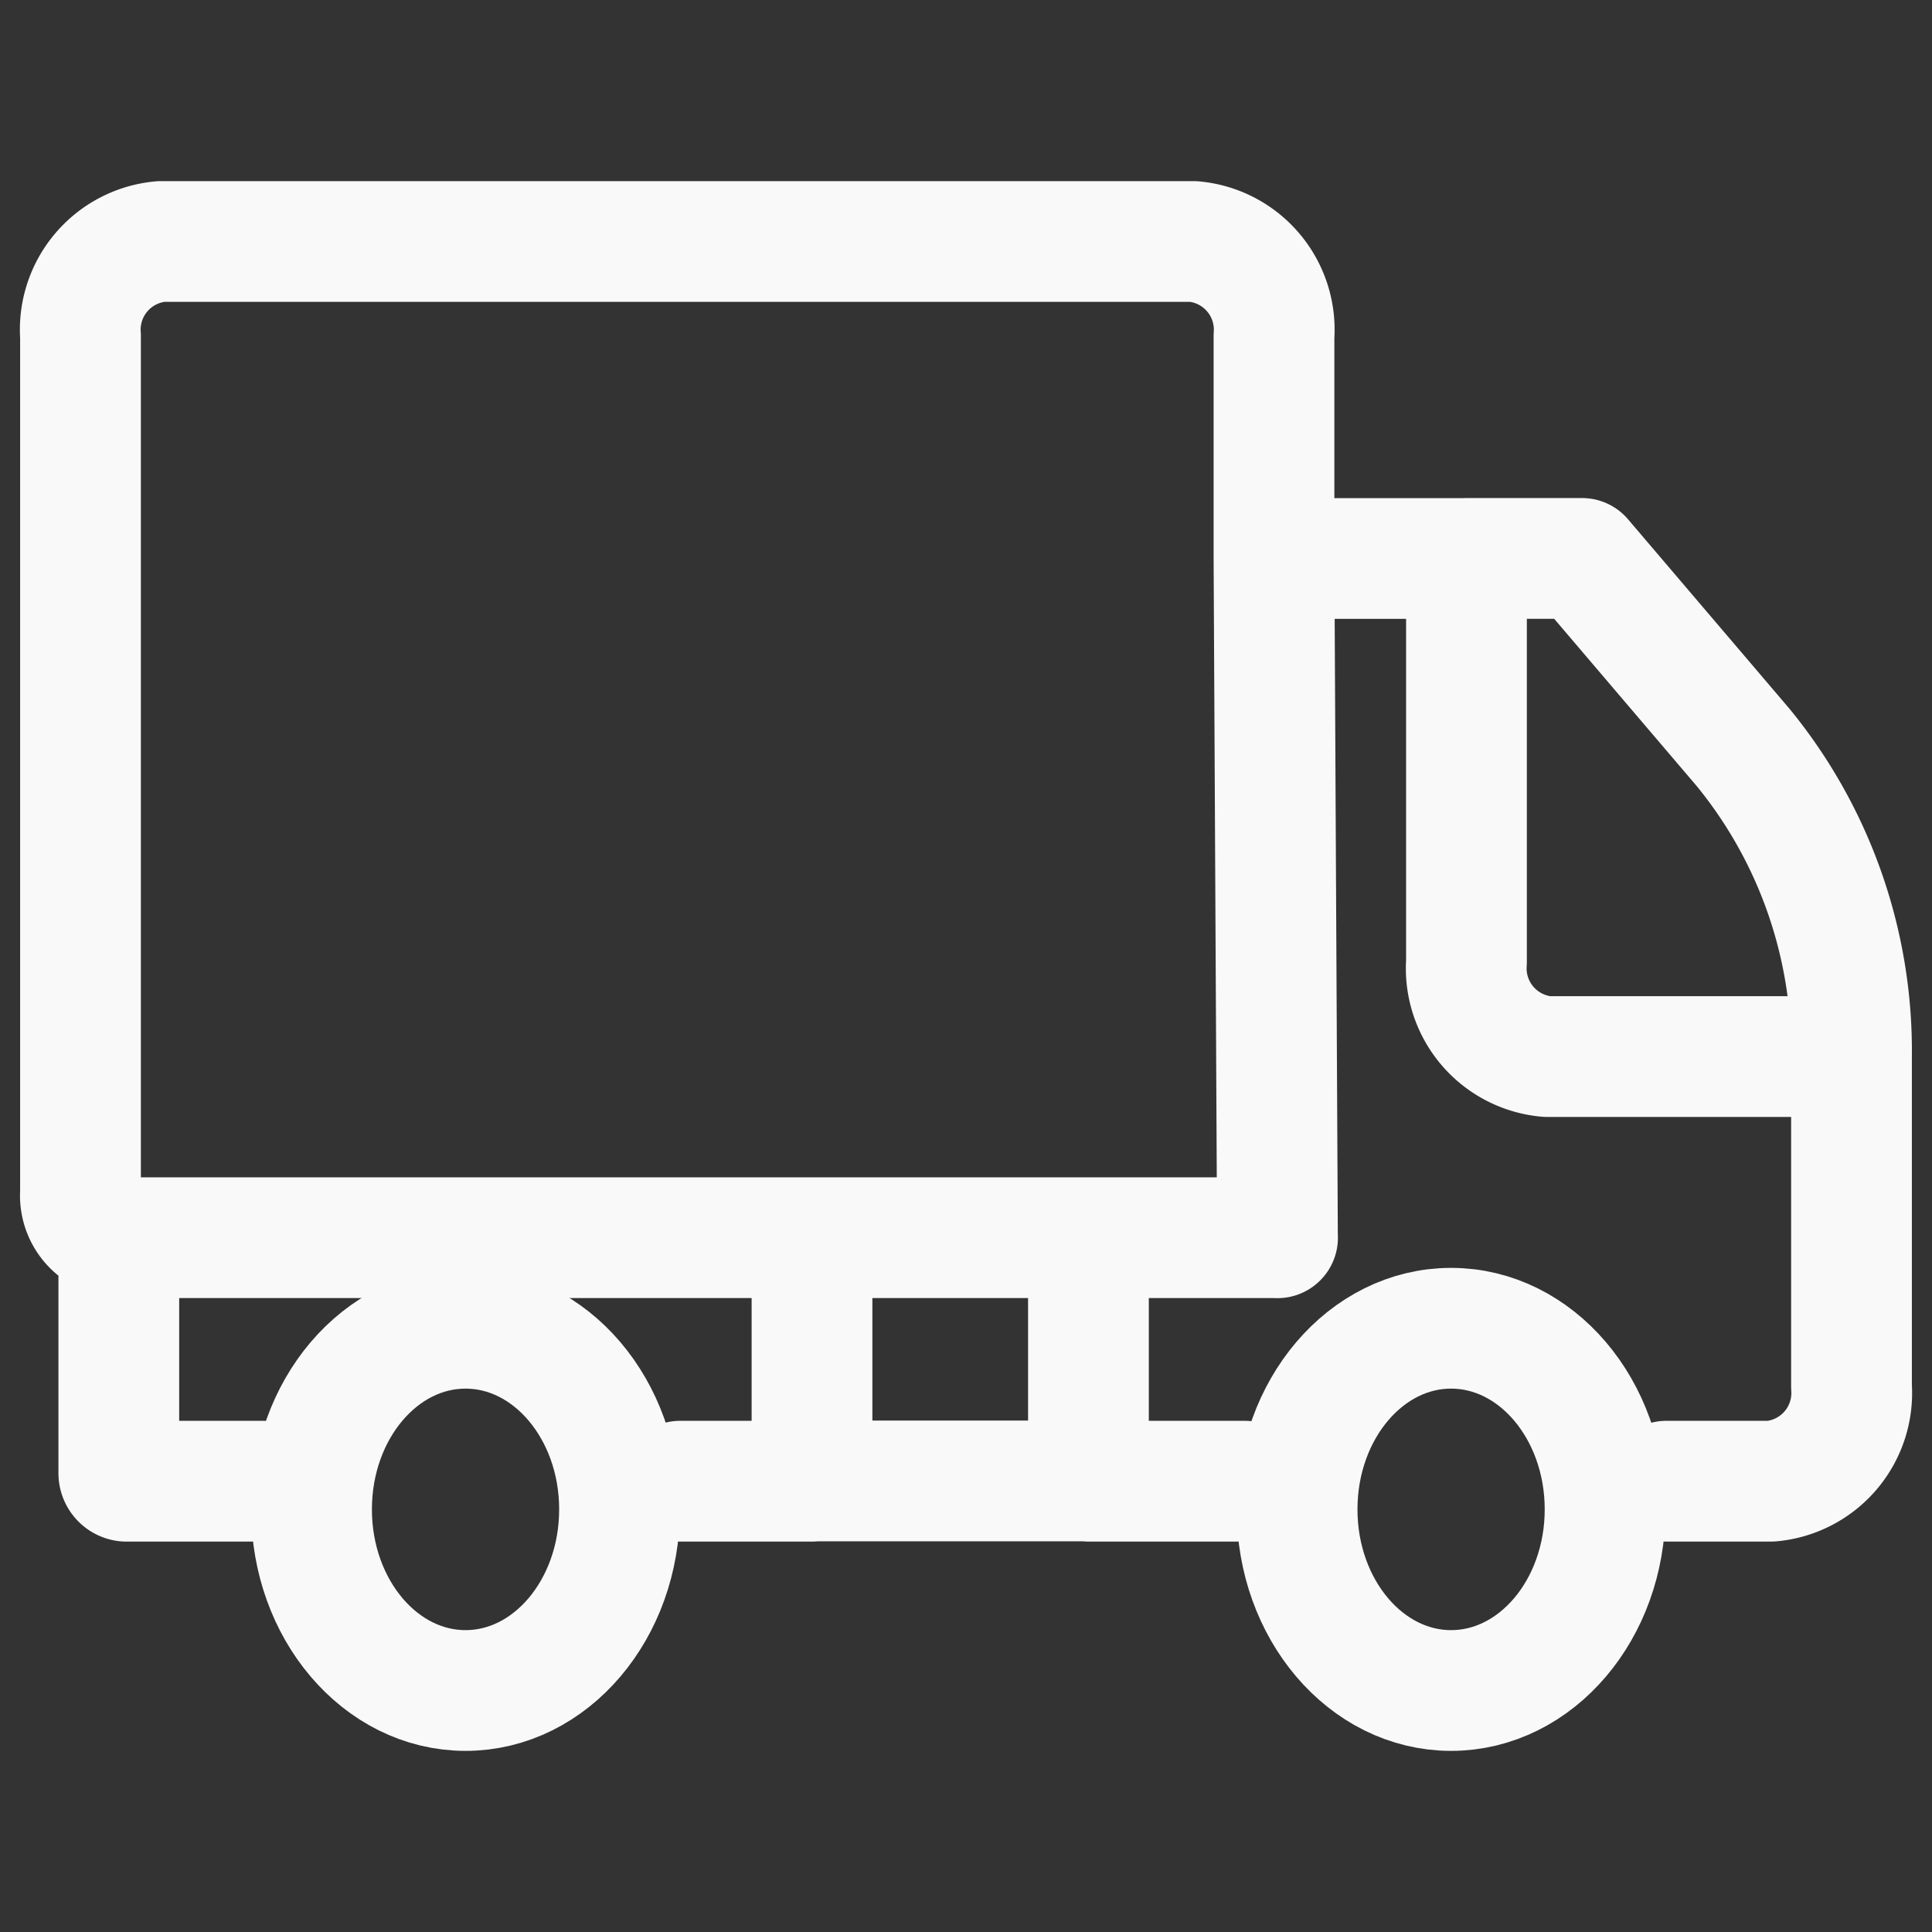 <svg id="Group_20502" data-name="Group 20502" xmlns="http://www.w3.org/2000/svg" width="24" height="24" viewBox="0 0 24 24">
  <rect x="0" y="0" width="24" height="24" fill="#333333" stroke="none"/>
  <rect id="Rectangle_22741" data-name="Rectangle 22741" width="24" height="24" fill="#d2cccc" opacity="0"/>
  <g id="Truck" transform="translate(1 3)">
    <ellipse id="Ellipse_1228" data-name="Ellipse 1228" cx="1.913" cy="2.25" rx="1.913" ry="2.25" transform="translate(2.87 13.5)" fill="none" stroke="#f9f9f9" stroke-width="1.5"/>
    <ellipse id="Ellipse_1229" data-name="Ellipse 1229" cx="1.913" cy="2.25" rx="1.913" ry="2.25" transform="translate(15.113 13.5)" fill="none" stroke="#f9f9f9" stroke-width="1.5"/>
    <path id="Path_30177" data-name="Path 30177" d="M15.826,7.938V5.176a1.1,1.1,0,0,0-1-1.176H2A1.1,1.1,0,0,0,1,5.176V15.813a.525.525,0,0,0,.478.562h0M15.826,7.938l.043,8.438m-.043-8.438h2.391M20.7,19.4H22a1.1,1.1,0,0,0,1-1.176v-4.1M15.462,19.4H13.521m-5.072,0h1.639m-6.823,0h-1.7a.1.1,0,0,1-.089-.1V16.375m0,0h8.609m5.739,0h.043M10.087,19.4V16.375m0,3.022h3.434m-3.434-3.022h3.434m0,3.022V16.375m0,0h2.349m2.348-8.438h1.435l2,2.347A5.953,5.953,0,0,1,23,14.125h0M18.217,7.938v5.011a1.1,1.1,0,0,0,1,1.176H23" transform="translate(-1 -4)" fill="none" stroke="#f9f9f9" stroke-linecap="round" stroke-linejoin="round" stroke-width="1.5"/>
  </g>
</svg>
